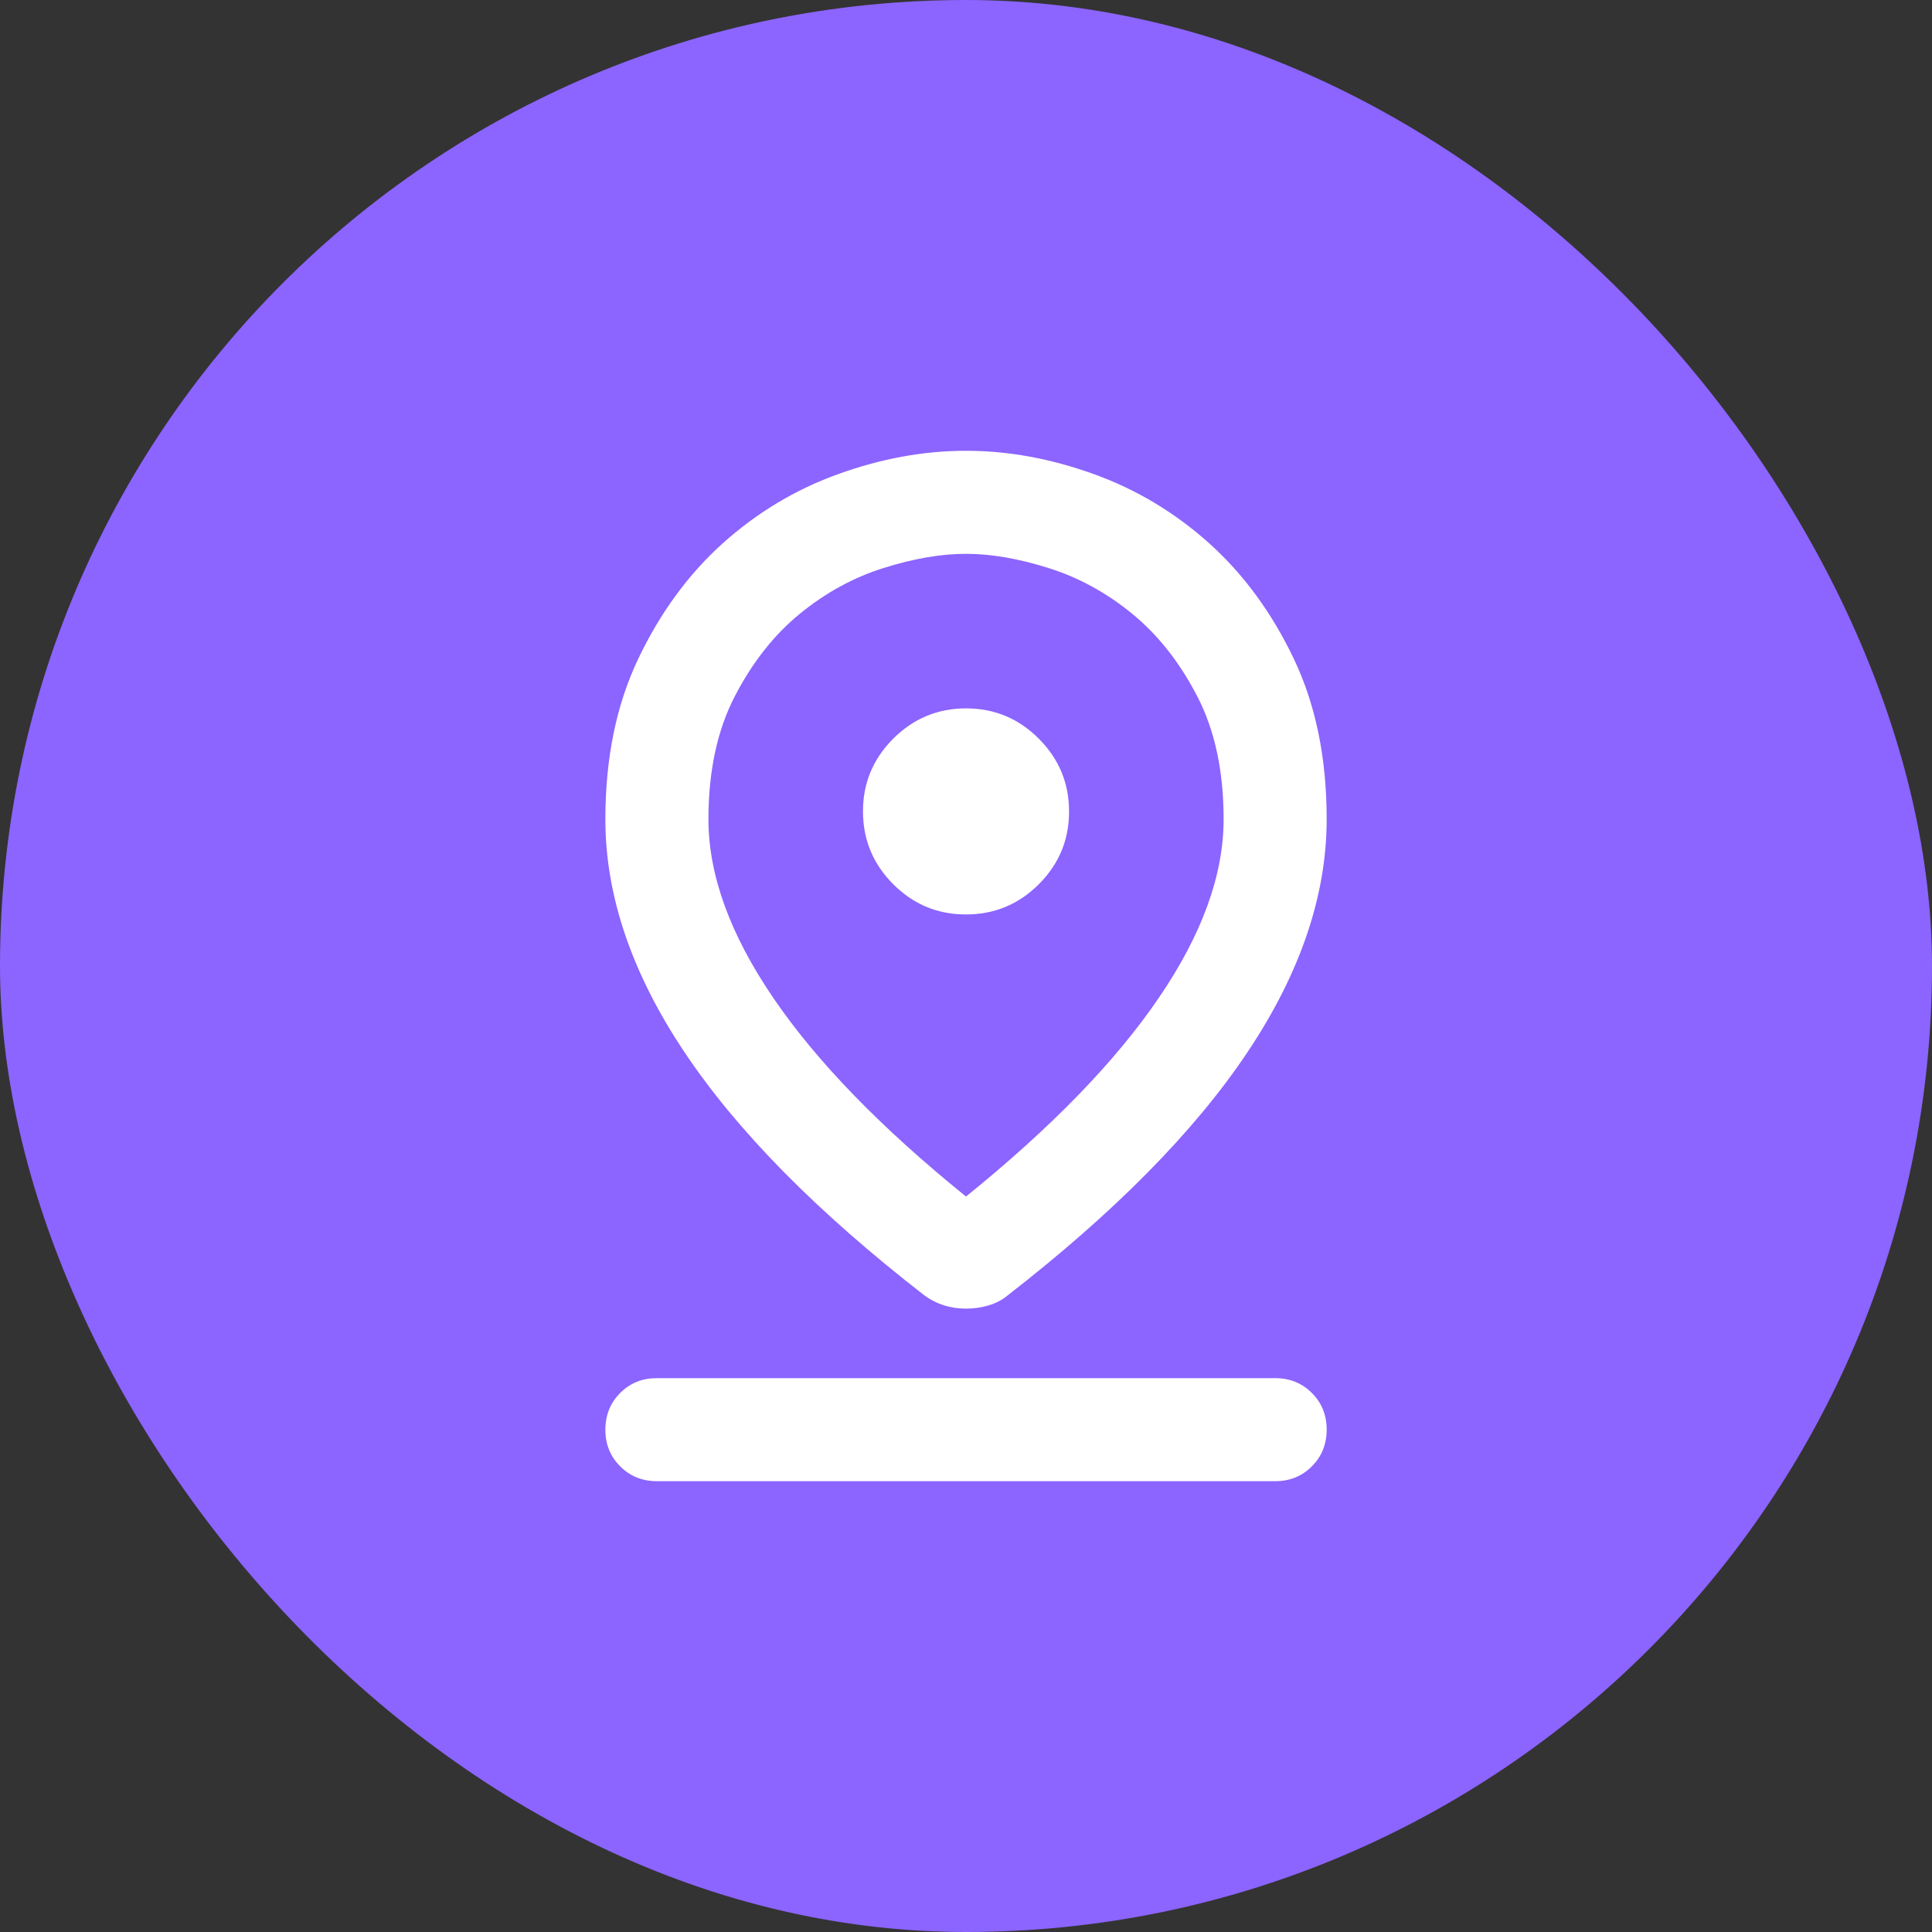 <svg width="50" height="50" viewBox="0 0 50 50" fill="none" xmlns="http://www.w3.org/2000/svg">
<rect x="0" y="0" width="50" height="50" fill="#333333" stroke="none"/>
<rect width="50" height="50" rx="25" fill="#8C64FF"/>
<path d="M25 30.966C27.2 29.189 28.862 27.478 29.984 25.833C31.107 24.189 31.668 22.644 31.667 21.2C31.667 19.955 31.439 18.894 30.983 18.016C30.527 17.138 29.966 16.427 29.3 15.883C28.634 15.338 27.911 14.944 27.134 14.7C26.356 14.455 25.645 14.333 25 14.333C24.356 14.333 23.645 14.455 22.867 14.7C22.089 14.944 21.367 15.339 20.7 15.884C20.034 16.428 19.473 17.139 19.018 18.017C18.563 18.895 18.335 19.956 18.334 21.2C18.334 22.644 18.895 24.189 20.018 25.833C21.14 27.478 22.801 29.189 25 30.966ZM25 33.867C24.8 33.867 24.611 33.839 24.434 33.784C24.256 33.729 24.089 33.645 23.934 33.533C21.156 31.378 19.083 29.278 17.716 27.233C16.349 25.189 15.666 23.178 15.667 21.2C15.667 19.622 15.951 18.238 16.518 17.049C17.085 15.86 17.812 14.866 18.699 14.066C19.588 13.267 20.588 12.666 21.699 12.267C22.81 11.867 23.911 11.666 25 11.666C26.089 11.666 27.189 11.867 28.3 12.267C29.411 12.666 30.411 13.267 31.3 14.066C32.189 14.867 32.917 15.861 33.484 17.05C34.051 18.24 34.335 19.623 34.334 21.2C34.334 23.178 33.65 25.189 32.283 27.233C30.916 29.278 28.844 31.378 26.067 33.533C25.934 33.644 25.772 33.728 25.583 33.784C25.394 33.84 25.199 33.867 25 33.867ZM25 23.666C25.734 23.666 26.362 23.406 26.884 22.884C27.407 22.362 27.668 21.734 27.667 21C27.667 20.267 27.406 19.639 26.883 19.116C26.36 18.593 25.733 18.332 25 18.333C24.267 18.333 23.639 18.595 23.116 19.117C22.594 19.64 22.333 20.267 22.334 21C22.334 21.733 22.595 22.361 23.118 22.884C23.64 23.407 24.268 23.667 25 23.666ZM17 38.333C16.623 38.333 16.306 38.205 16.05 37.949C15.794 37.693 15.666 37.377 15.667 37C15.667 36.622 15.795 36.305 16.051 36.049C16.307 35.793 16.623 35.666 17 35.666H33C33.378 35.666 33.695 35.794 33.951 36.05C34.207 36.306 34.335 36.623 34.334 37C34.334 37.378 34.206 37.694 33.95 37.95C33.694 38.206 33.377 38.334 33 38.333H17Z" fill="white"/>
</svg>
